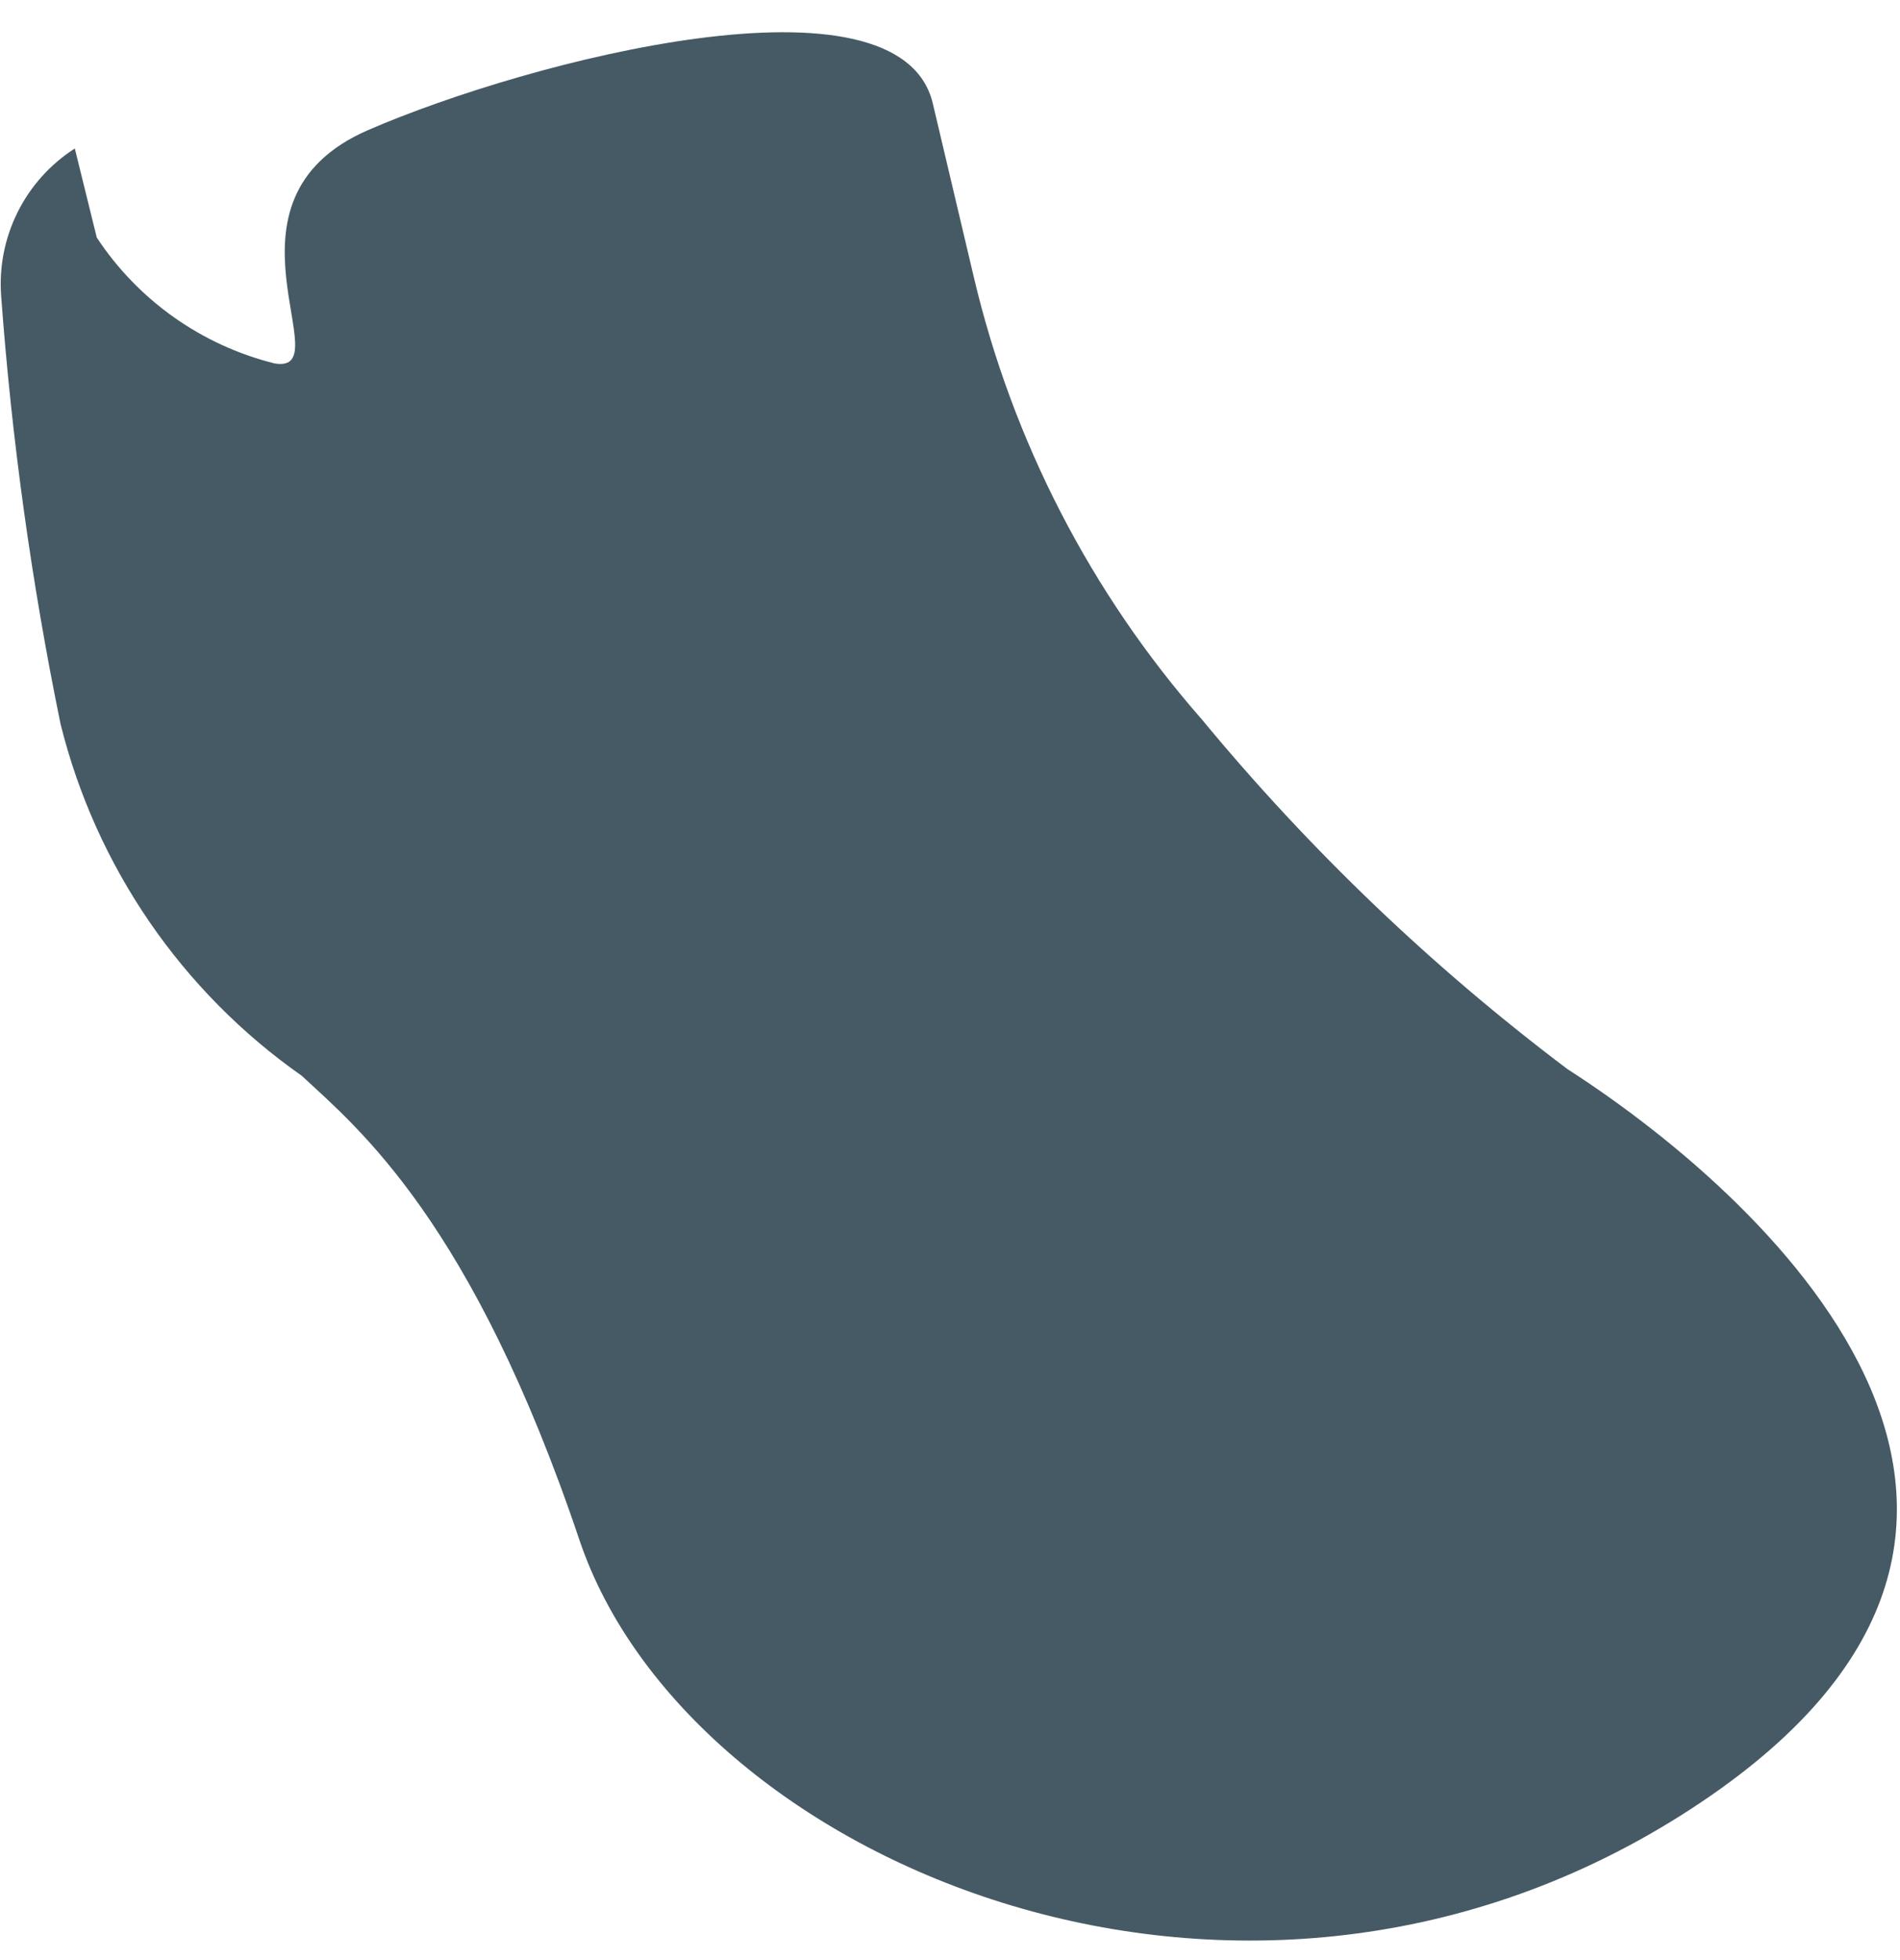 <?xml version="1.0" encoding="UTF-8" standalone="no"?><svg width='32' height='33' viewBox='0 0 32 33' fill='none' xmlns='http://www.w3.org/2000/svg'>
<path d='M1.63 4C2.328 5.058 3.399 5.815 4.63 6.12C5.76 6.3 3.48 3.37 6.2 2.19C8.92 1.01 15.15 -0.6 15.71 1.74L16.4 4.66C17.05 7.42 18.369 9.979 20.24 12.11C22.056 14.308 24.123 16.285 26.4 18C29.96 20.29 35.81 25.84 28.3 30.57C20.79 35.3 11.57 31.3 9.76 25.93C7.95 20.56 6.04 19 5.08 18.11C3.057 16.691 1.616 14.588 1.02 12.19C0.532 9.814 0.198 7.409 0.02 4.99C-0.018 4.502 0.078 4.012 0.296 3.574C0.514 3.135 0.848 2.764 1.26 2.5L1.63 4Z' fill='#455A64'/>
</svg>
